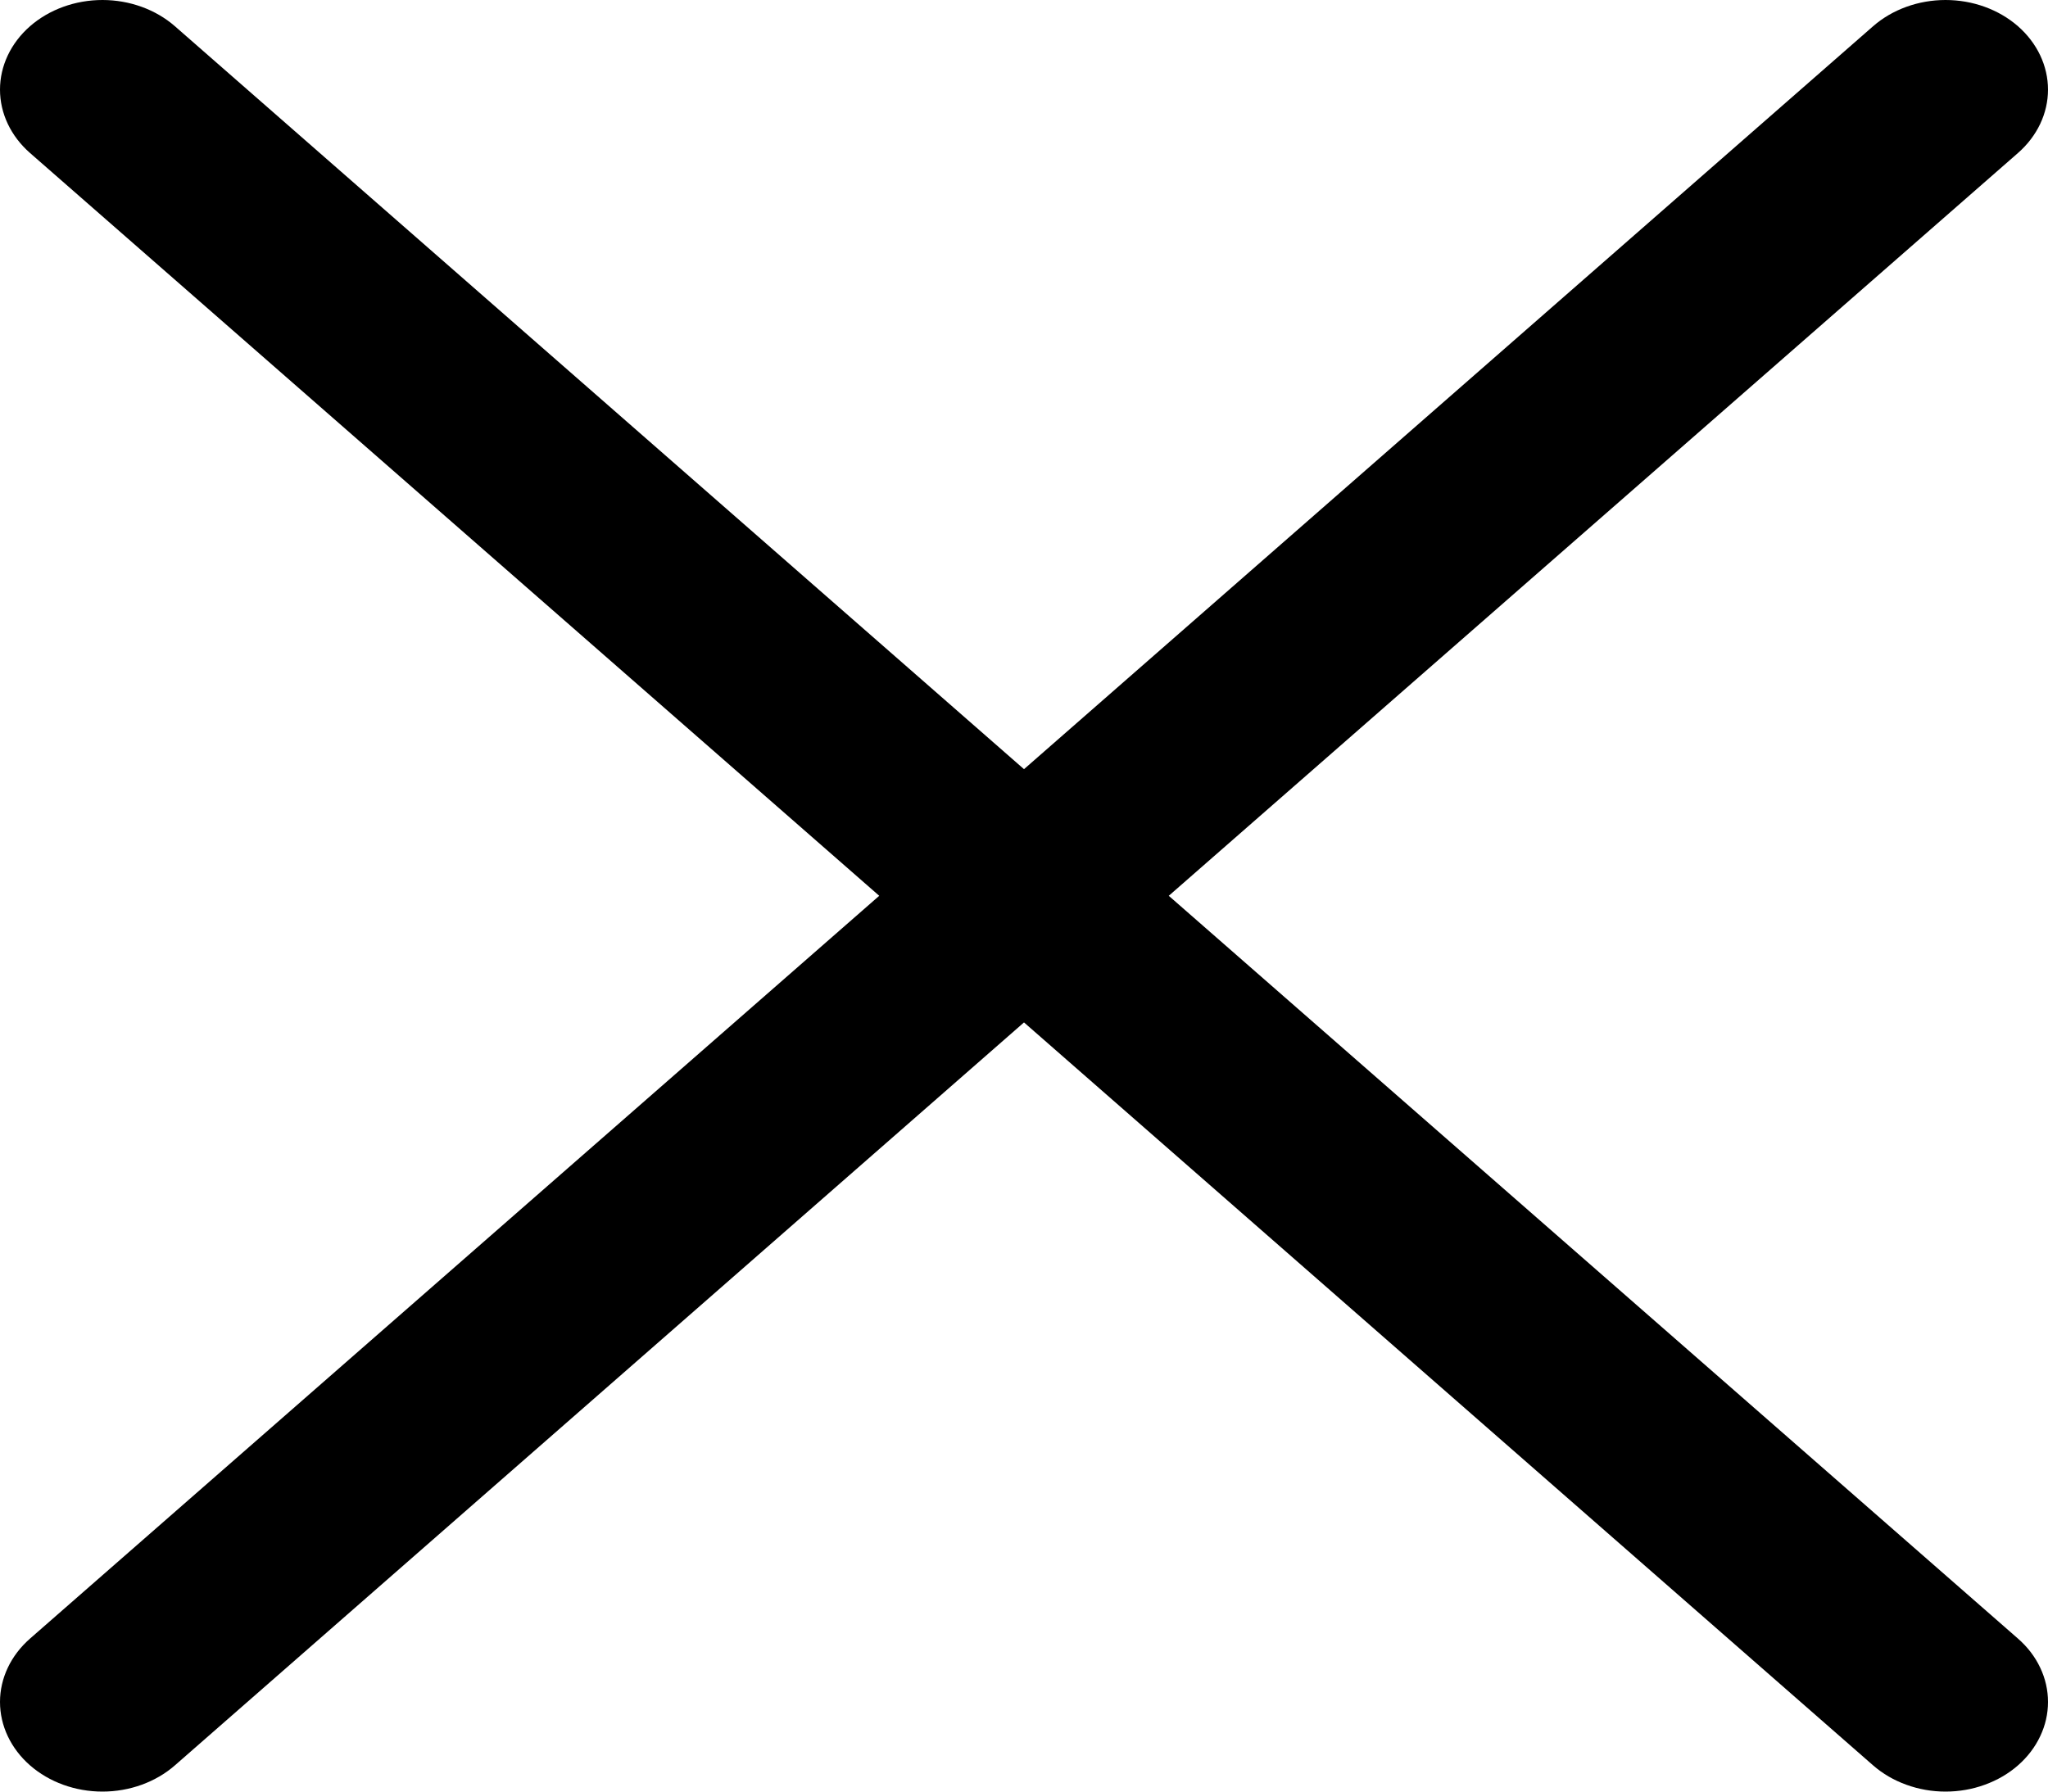 <svg width="32" height="28" viewBox="0 0 32 28" fill="none" xmlns="http://www.w3.org/2000/svg">
<path d="M31.531 25.609C31.68 25.739 31.798 25.893 31.878 26.063C31.959 26.233 32 26.415 32 26.599C32 26.783 31.959 26.965 31.878 27.135C31.798 27.305 31.68 27.46 31.531 27.59C31.383 27.72 31.206 27.823 31.012 27.893C30.818 27.964 30.609 28 30.399 28C30.189 28 29.981 27.964 29.787 27.893C29.592 27.823 29.416 27.72 29.267 27.59L16 15.979L2.733 27.59C2.433 27.852 2.025 28 1.601 28C1.176 28 0.769 27.852 0.469 27.59C0.169 27.327 8.36907e-09 26.971 0 26.599C-8.36906e-09 26.228 0.169 25.872 0.469 25.609L13.738 14L0.469 2.391C0.169 2.128 -3.16321e-09 1.772 0 1.401C3.16321e-09 1.029 0.169 0.673 0.469 0.41C0.769 0.148 1.176 2.76781e-09 1.601 0C2.025 -2.76781e-09 2.433 0.148 2.733 0.41L16 12.021L29.267 0.41C29.567 0.148 29.975 -7.32293e-09 30.399 0C30.824 7.32293e-09 31.231 0.148 31.531 0.41C31.831 0.673 32 1.029 32 1.401C32 1.772 31.831 2.128 31.531 2.391L18.262 14L31.531 25.609Z" fill="black"/>
</svg>
